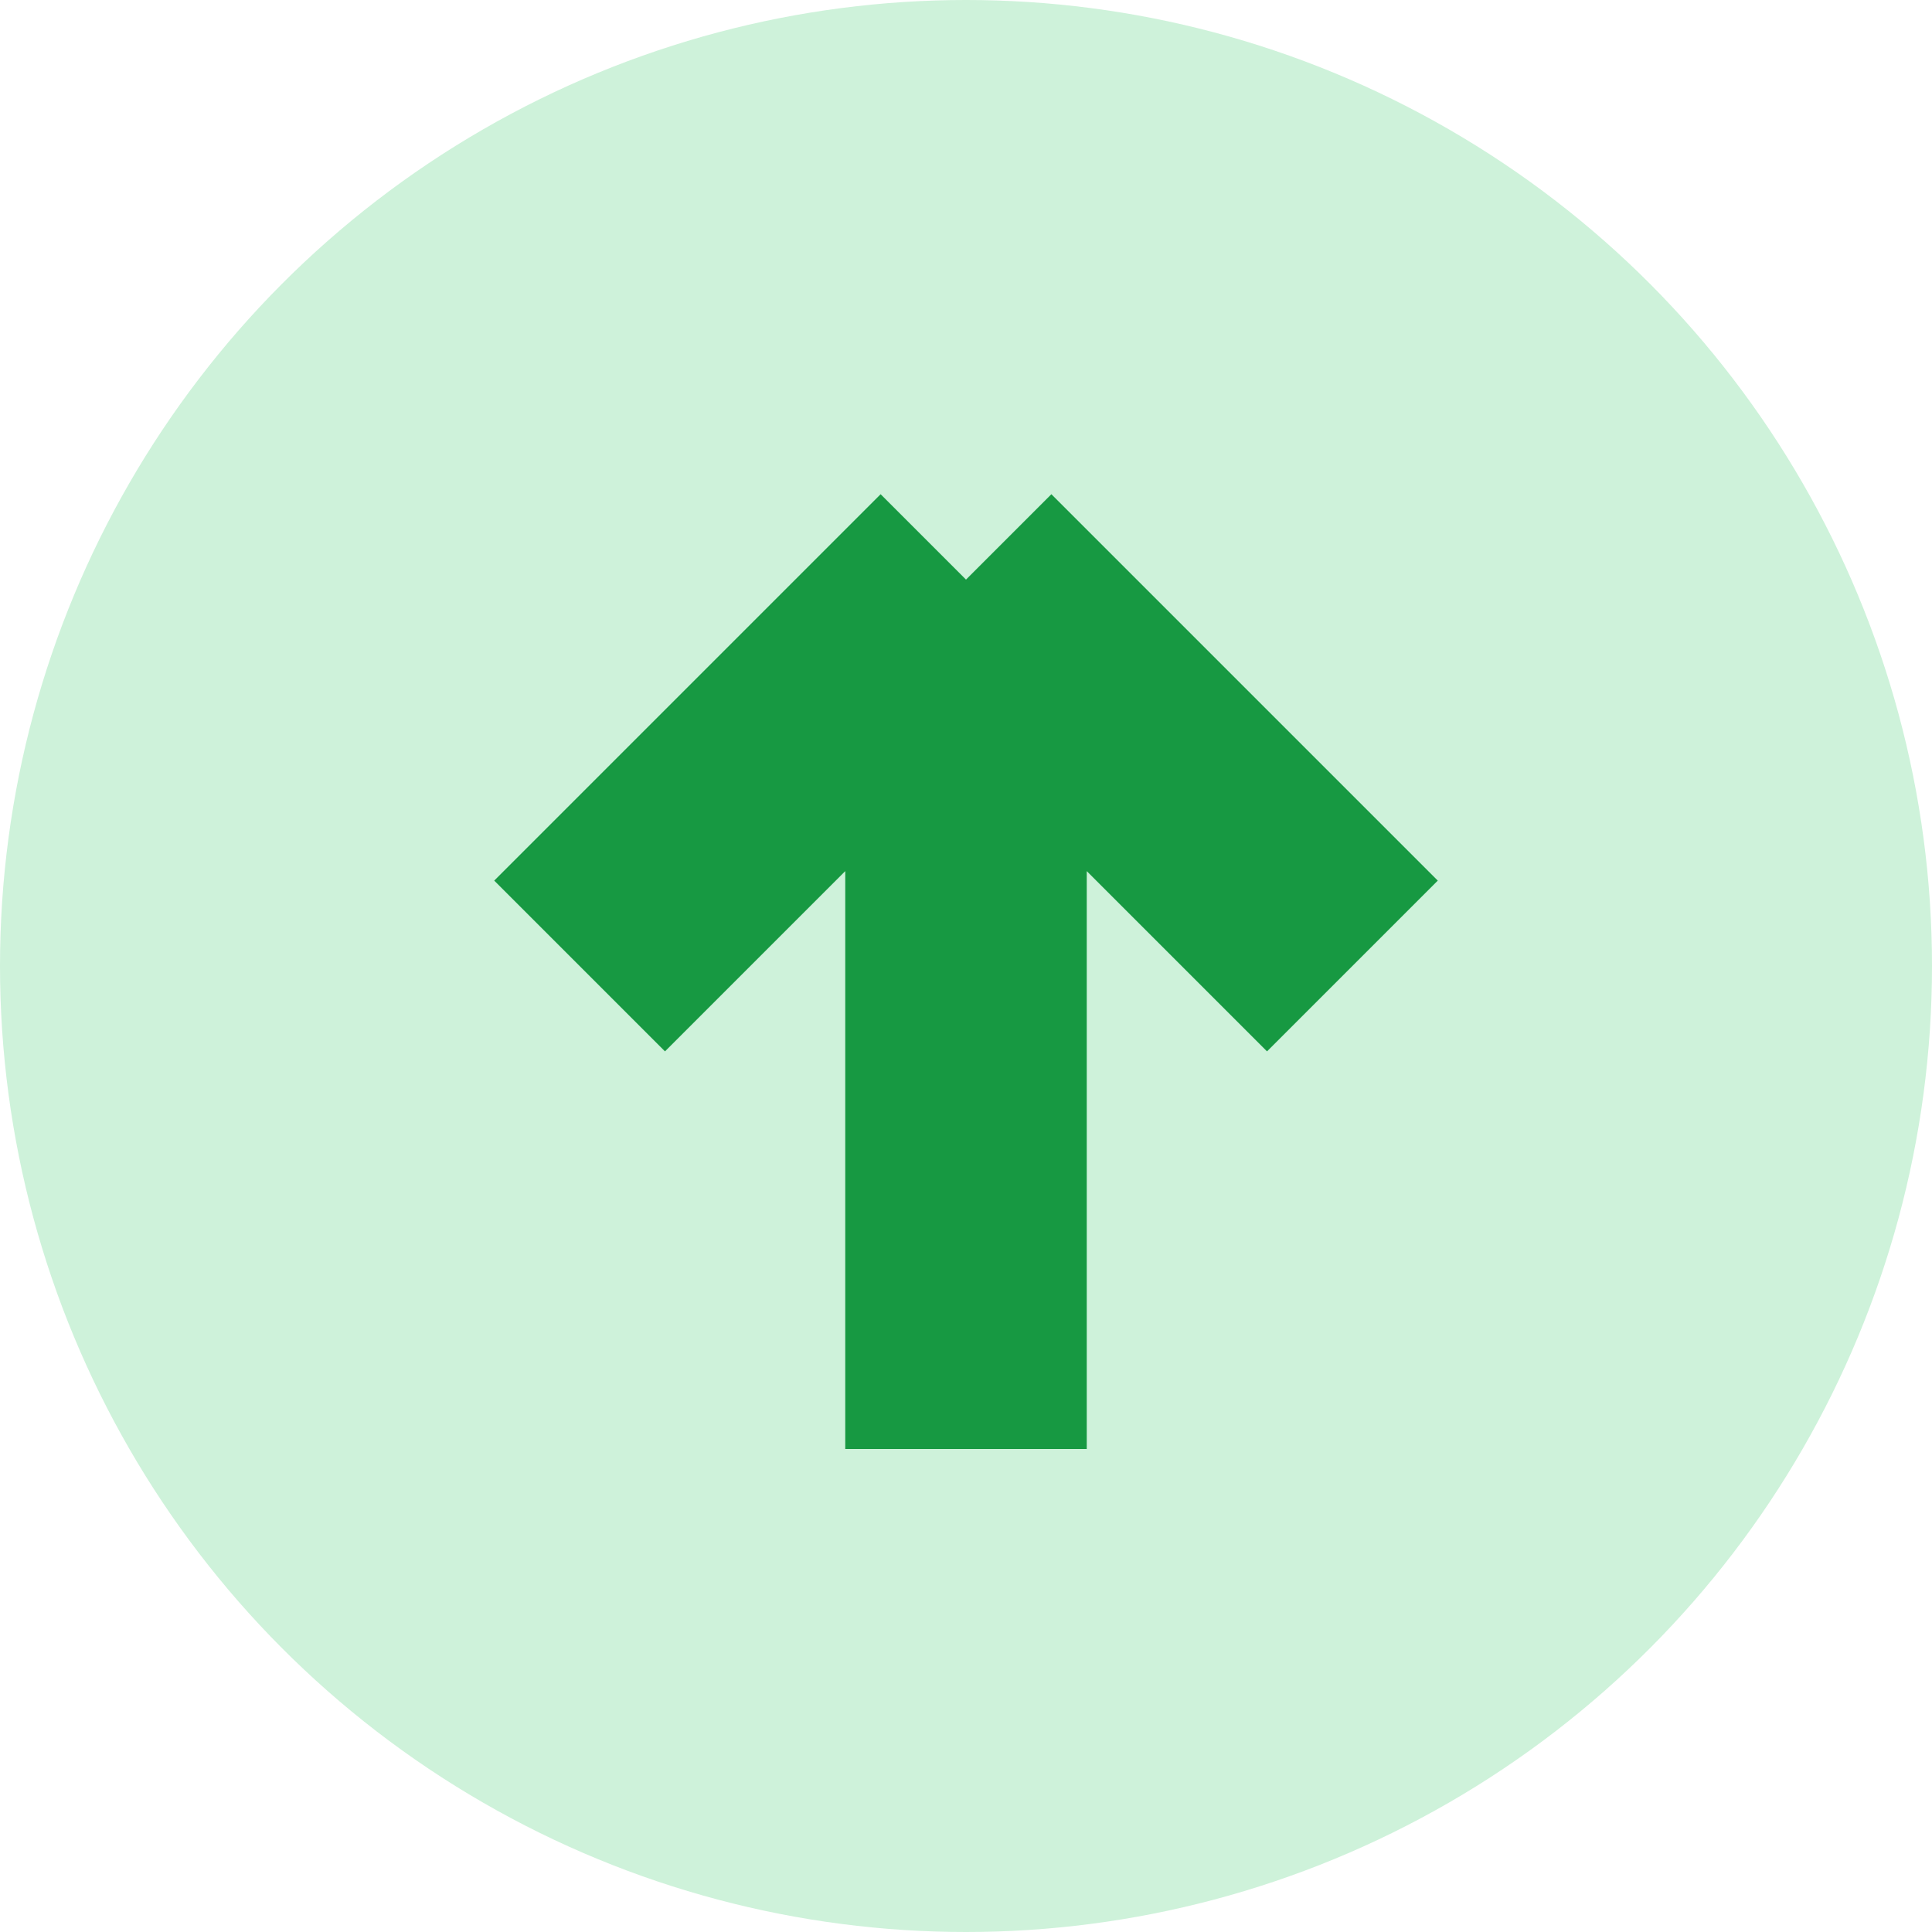 <svg width="16" height="16" viewBox="0 0 16 16" fill="none" xmlns="http://www.w3.org/2000/svg">
<circle cx="8" cy="8" r="8" fill="#CEF2DA"/>
<path d="M8 12V4.8M8 4.8L4.8 8M8 4.8L11.2 8" stroke="#179942" stroke-width="2"/>
</svg>
